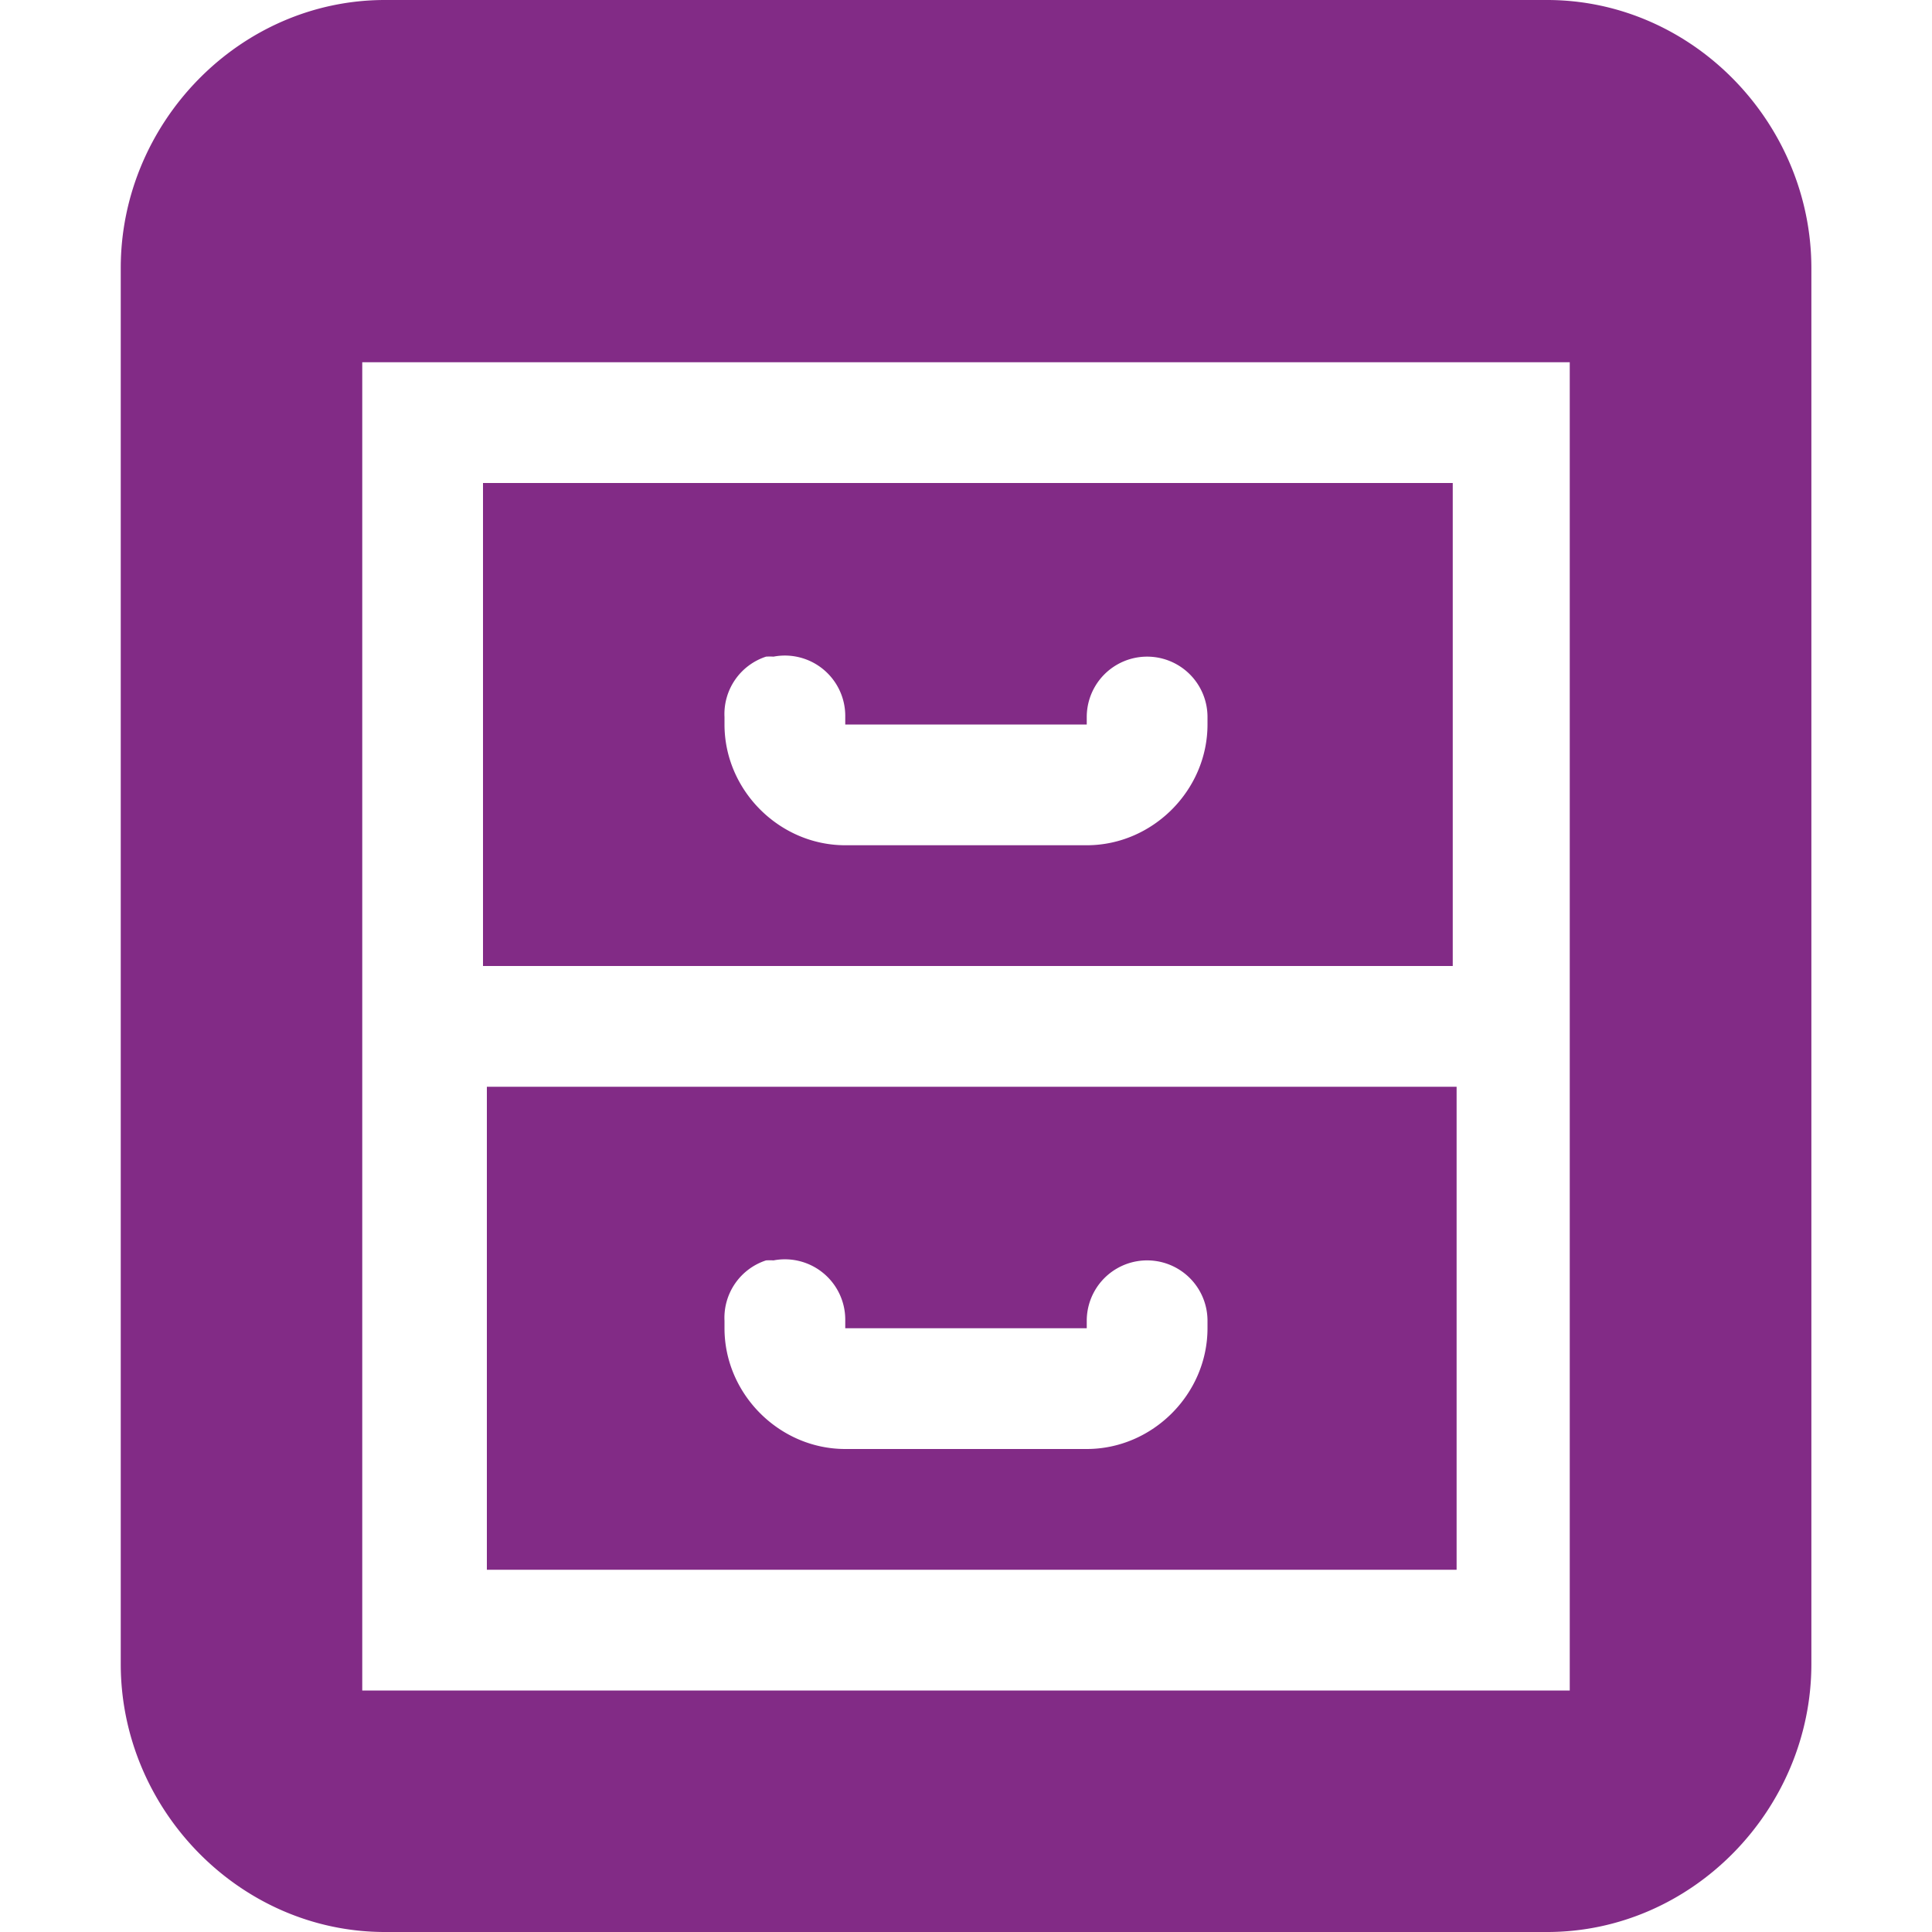 <?xml version="1.0" encoding="UTF-8" standalone="no"?>
<!-- Created with Inkscape (http://www.inkscape.org/) -->

<svg
   xmlns:dc="http://purl.org/dc/elements/1.1/"
   xmlns:cc="http://creativecommons.org/ns#"
   xmlns:rdf="http://www.w3.org/1999/02/22-rdf-syntax-ns#"
   xmlns:svg="http://www.w3.org/2000/svg"
   xmlns="http://www.w3.org/2000/svg"
   xmlns:sodipodi="http://sodipodi.sourceforge.net/DTD/sodipodi-0.dtd"
   xmlns:inkscape="http://www.inkscape.org/namespaces/inkscape"
   id="svg7384"
   version="1.1"
   inkscape:version="0.92.1 r15371"
   height="16"
   sodipodi:docname="system-file-manager-symbolic.svg"
   width="16">
  <sodipodi:namedview
     inkscape:object-paths="true"
     inkscape:cy="-31.867488"
     inkscape:current-layer="layer11"
     inkscape:window-width="1918"
     pagecolor="#555753"
     showborder="false"
     showguides="true"
     inkscape:snap-nodes="false"
     objecttolerance="10"
     showgrid="true"
     inkscape:object-nodes="true"
     inkscape:pageshadow="2"
     inkscape:guide-bbox="true"
     inkscape:window-x="0"
     inkscape:snap-bbox="true"
     bordercolor="#666666"
     id="namedview88"
     inkscape:window-maximized="1"
     inkscape:snap-global="true"
     inkscape:window-y="26"
     gridtolerance="10"
     inkscape:zoom="1.8807471"
     inkscape:window-height="1023"
     borderopacity="1"
     guidetolerance="10"
     inkscape:snap-bbox-midpoints="false"
     inkscape:cx="-41.087526"
     inkscape:bbox-paths="false"
     inkscape:snap-grids="true"
     inkscape:pageopacity="1"
     inkscape:snap-to-guides="true">
    <inkscape:grid
       visible="true"
       spacingx="1"
       type="xygrid"
       spacingy="1"
       id="grid4866"
       empspacing="2"
       enabled="true"
       snapvisiblegridlinesonly="true"
       originx="0"
       originy="0" />
  </sodipodi:namedview>
  <title
     id="title9167">Gnome Symbolic Icon Theme</title>
  <defs
     id="defs7386" />
  <g
     transform="translate(-202,-490)"
     inkscape:groupmode="layer"
     id="layer9"
     inkscape:label="status"
     style="display:inline" />
  <g
     transform="translate(-202,-490)"
     inkscape:groupmode="layer"
     id="layer10"
     inkscape:label="devices" />
  <g
     transform="translate(-202,-490)"
     inkscape:groupmode="layer"
     id="layer11"
     inkscape:label="apps">
    <path
       inkscape:connector-curvature="0"
       d="M 205.188,490 C 203.982,490 203,491.018 203,492.219 l 0,11.562 c 0,1.201 0.982,2.219 2.188,2.219 l 9.625,0 c 1.205,0 2.188,-1.018 2.188,-2.219 l 0,-11.562 C 217,491.018 216.018,490 214.812,490 l -9.625,0 z m -0.188,3 10,0 0,11 -10,0 0,-11 z m 1,1 0,4 8.031,0 0,-4 L 206,494 z m 2.344,1.438 a 0.5,0.5 0 0 1 0.062,0 0.5,0.5 0 0 1 0.594,0.5 l 0,0.062 2,0 0,-0.062 a 0.5,0.5 0 1 1 1,0 L 212,496 c 0,0.545 -0.455,1 -1,1 l -2,0 c -0.545,0 -1,-0.455 -1,-1 l 0,-0.062 a 0.5,0.5 0 0 1 0.344,-0.5 z m -2.312,3.562 0,4 8.031,0 0,-4 -8.031,0 z m 2.312,1.438 a 0.5,0.5 0 0 1 0.062,0 0.5,0.5 0 0 1 0.594,0.5 l 0,0.062 2,0 0,-0.062 a 0.5,0.5 0 1 1 1,0 L 212,501 c 0,0.545 -0.455,1 -1,1 l -2,0 c -0.545,0 -1,-0.455 -1,-1 l 0,-0.062 a 0.5,0.5 0 0 1 0.344,-0.5 z"
       id="rect11668-7"
       style="color:#000000;fill:#822b86;fill-opacity:1;fill-rule:evenodd;stroke:none;stroke-width:1;marker:none;visibility:visible;display:inline;overflow:visible;enable-background:accumulate" />
  </g>
  <g
     transform="translate(-202,-490)"
     inkscape:groupmode="layer"
     id="layer12"
     inkscape:label="actions" />
  <g
     transform="translate(-202,-490)"
     inkscape:groupmode="layer"
     id="layer13"
     inkscape:label="places" />
  <g
     transform="translate(-202,-490)"
     inkscape:groupmode="layer"
     id="layer14"
     inkscape:label="mimetypes" />
  <g
     transform="translate(-202,-490)"
     inkscape:groupmode="layer"
     id="layer15"
     inkscape:label="emblems"
     style="display:inline" />
  <g
     transform="translate(-202,-490)"
     inkscape:groupmode="layer"
     id="g4953"
     inkscape:label="categories"
     style="display:inline" />
</svg>
